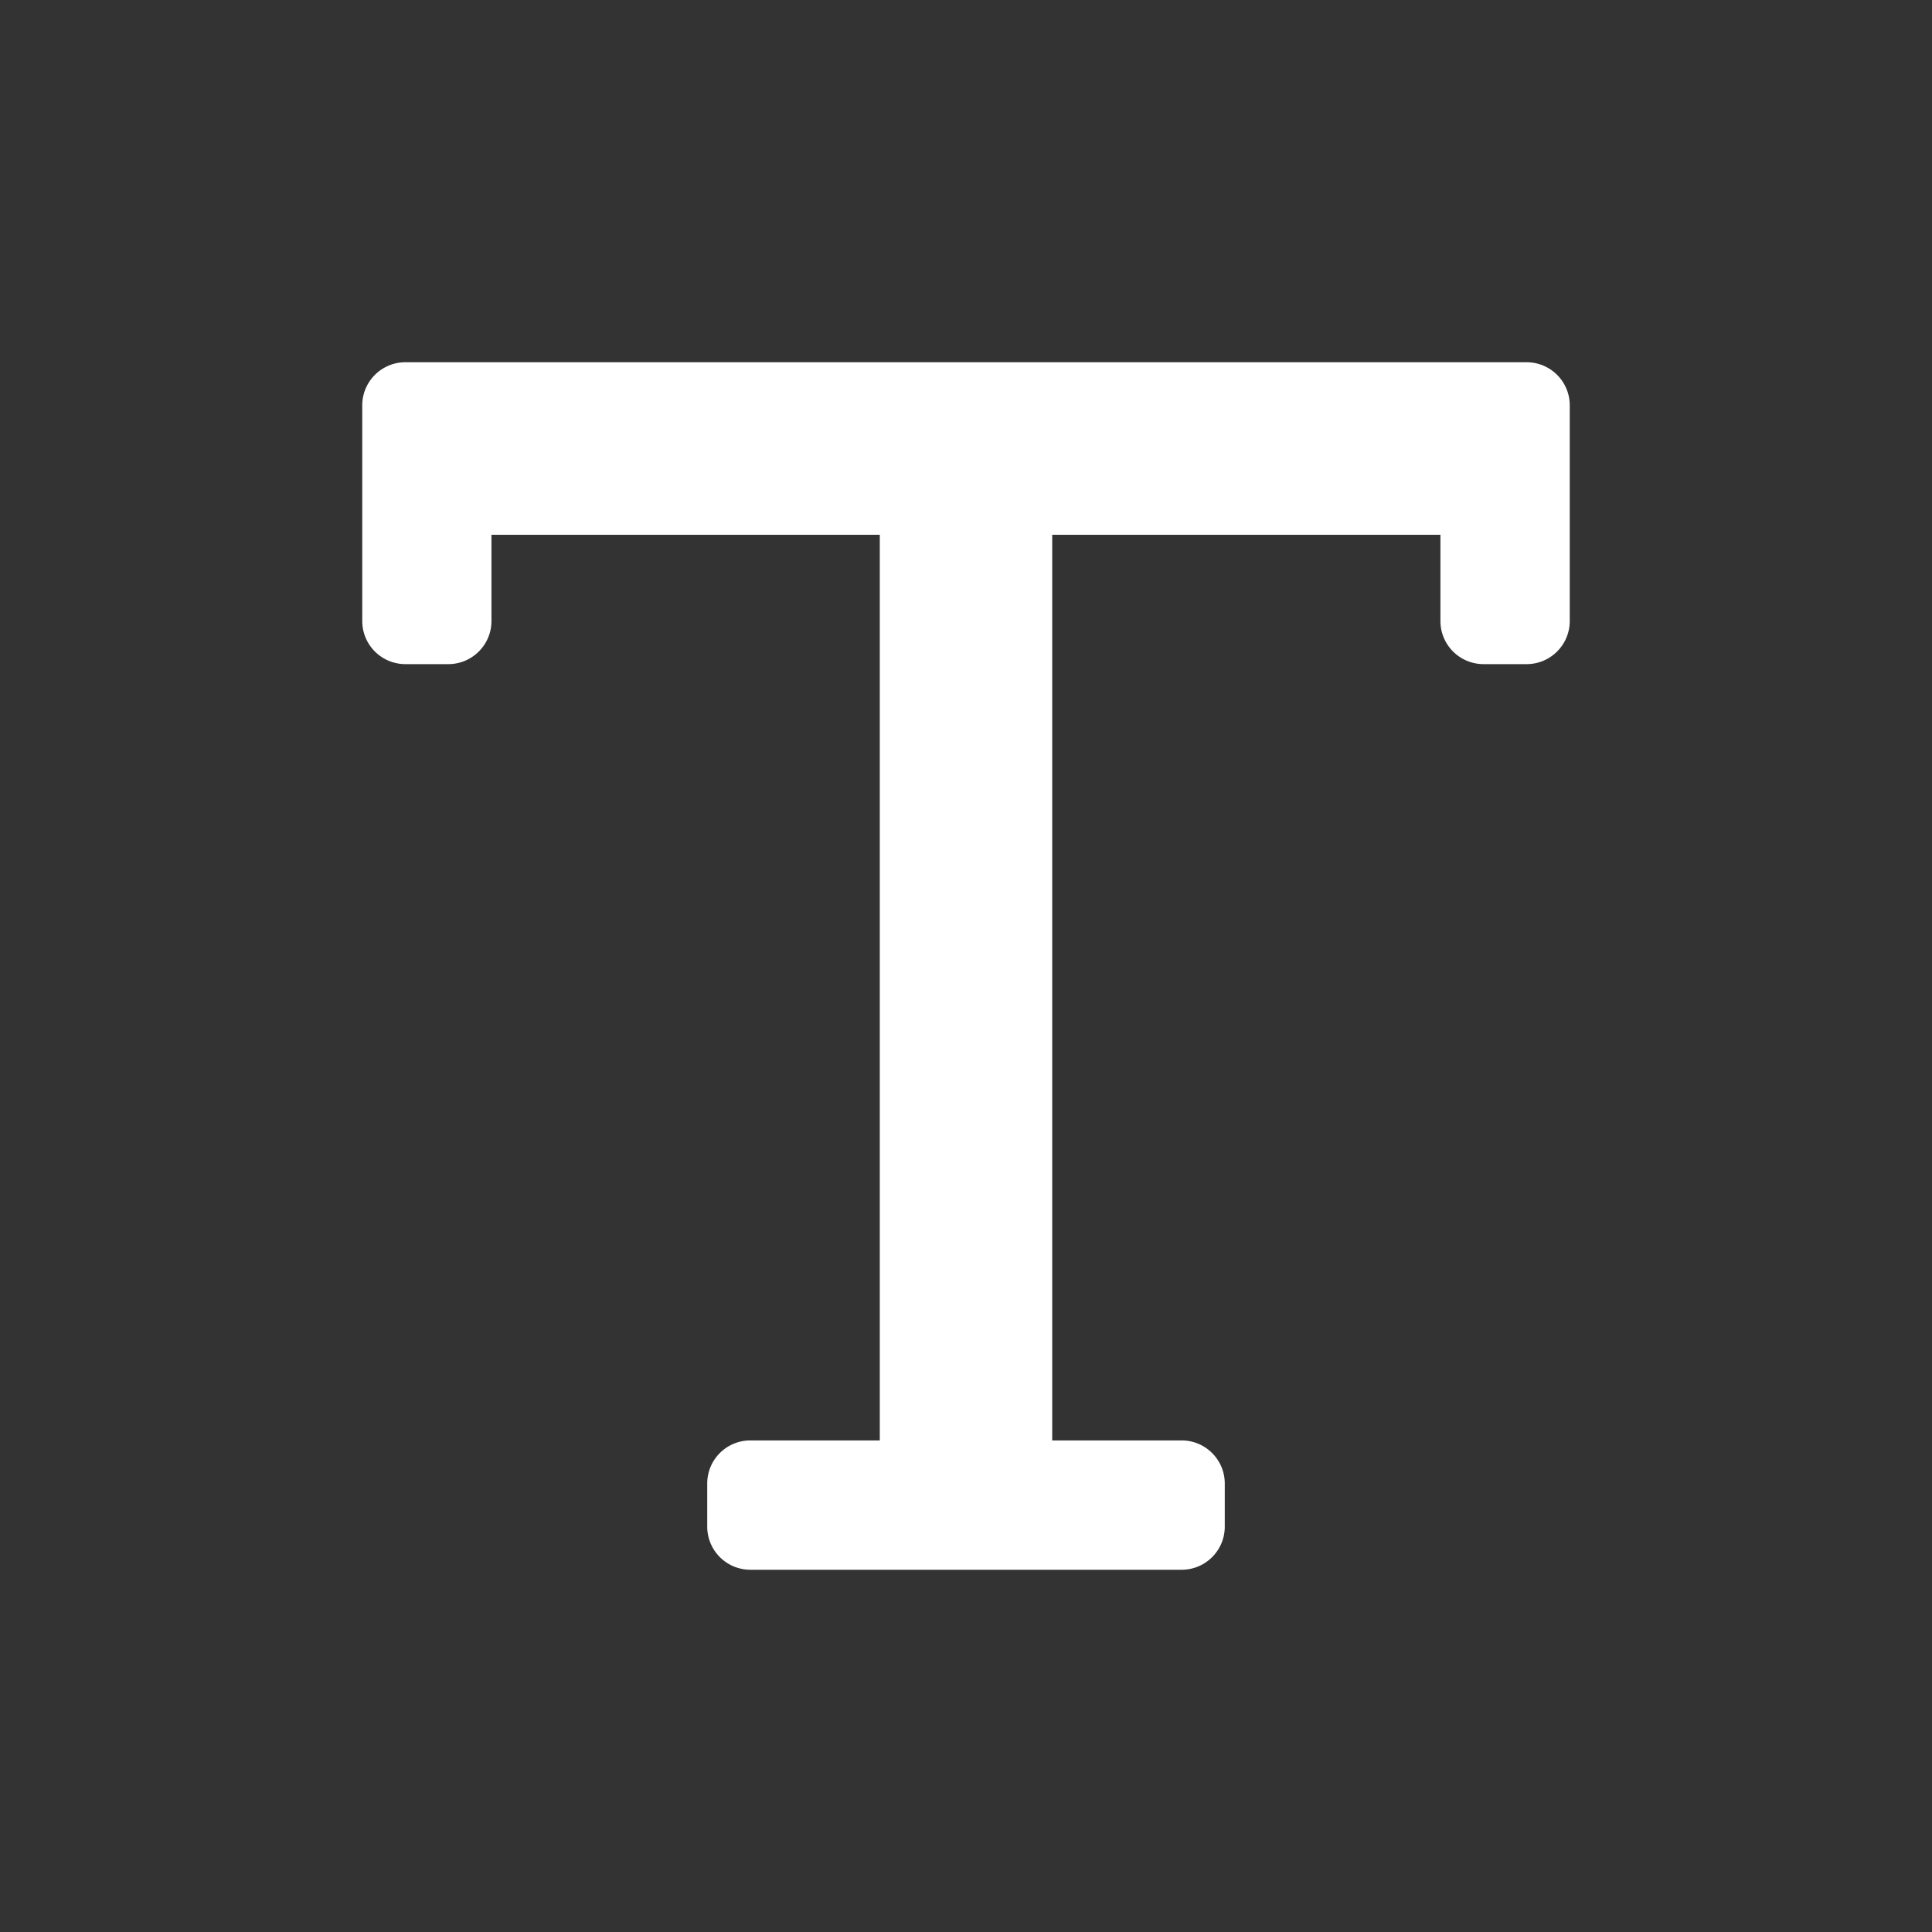 <svg width="16" height="16" xmlns="http://www.w3.org/2000/svg">
  <rect width="100%" height="100%" fill="#333333" stroke="none"/>
  <path d="M12.643 3c.197 0 .357.16.357.357v1.786c0 .197-.16.357-.357.357h-.357a.357.357 0 01-.357-.357v-.714H8.714v7.5h1.072c.197 0 .357.16.357.357v.357c0 .197-.16.357-.357.357H6.214a.357.357 0 01-.357-.357v-.357c0-.198.16-.357.357-.357h1.072v-7.5H4.07v.714c0 .197-.16.357-.357.357h-.357A.357.357 0 013 5.143V3.357C3 3.16 3.16 3 3.357 3h9.286z" fill="#FFF" fill-rule="evenodd"/>
</svg>
